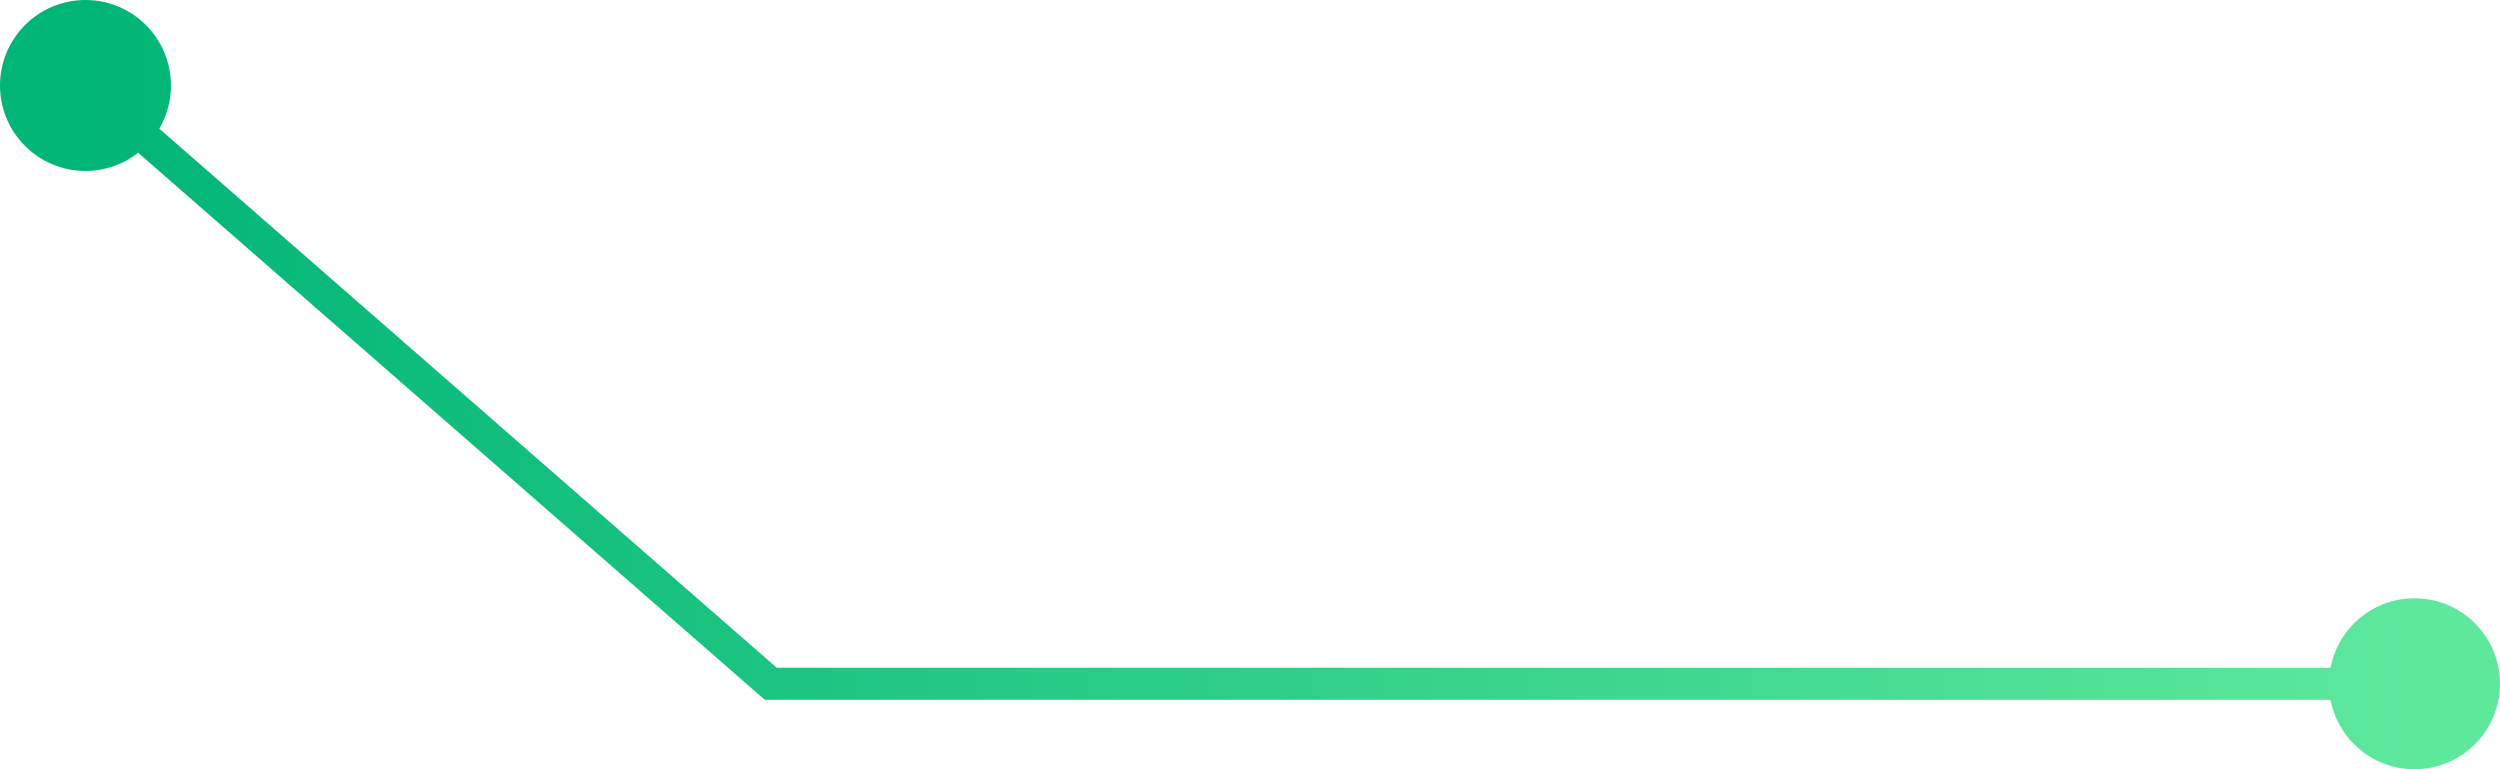<svg width="234" height="72" viewBox="0 0 234 72" fill="none" xmlns="http://www.w3.org/2000/svg">
<path d="M0 8C0 3.582 3.582 0 8 0C12.418 0 16 3.582 16 8C16 12.418 12.418 16 8 16C3.582 16 0 12.418 0 8ZM72.144 64V65.5H71.581L71.157 65.13L72.144 64ZM218 64C218 59.582 221.582 56 226 56C230.418 56 234 59.582 234 64C234 68.418 230.418 72 226 72C221.582 72 218 68.418 218 64ZM8 8L8.986 6.87L73.13 62.87L72.144 64L71.157 65.13L7.013 9.13L8 8ZM72.144 64V62.5H226V64V65.5H72.144V64Z" fill="url(#paint0_linear_24_2294)"/>
<defs>
<linearGradient id="paint0_linear_24_2294" x1="8" y1="36" x2="226" y2="36" gradientUnits="userSpaceOnUse">
<stop stop-color="#01B576"/>
<stop offset="1" stop-color="#5DE89C"/>
</linearGradient>
</defs>
</svg>
